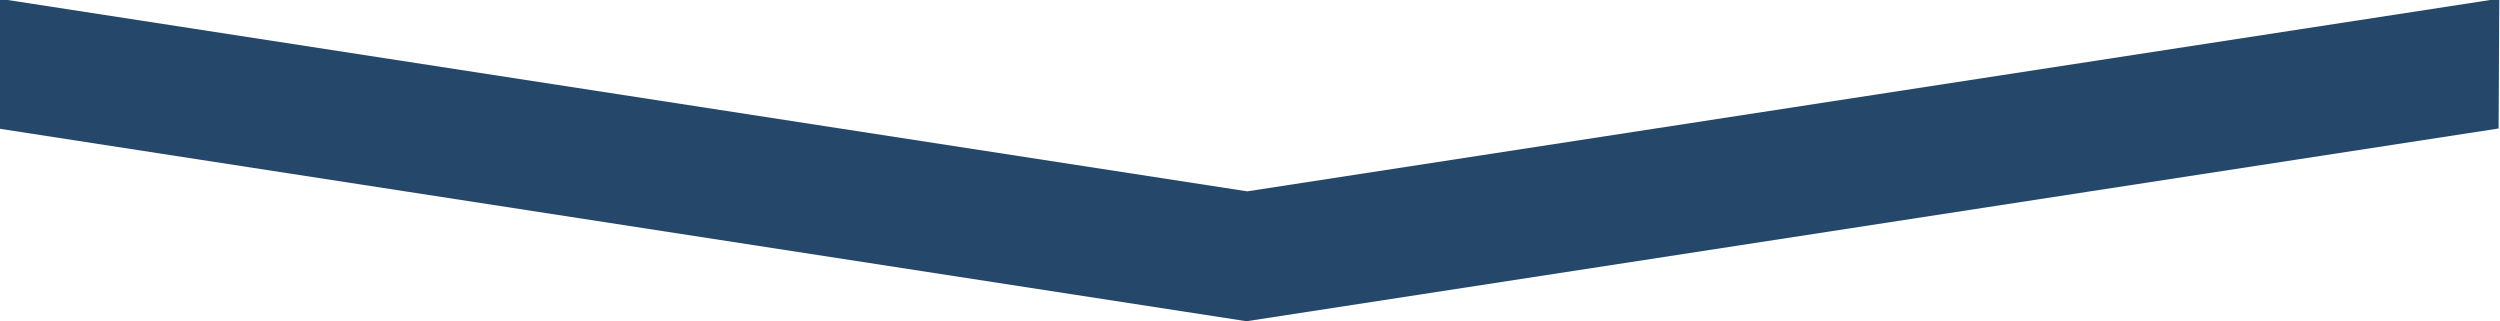 <?xml version="1.0" encoding="utf-8"?>
<!-- Generator: Adobe Illustrator 26.0.2, SVG Export Plug-In . SVG Version: 6.00 Build 0)  -->
<svg version="1.1" id="Layer_1" xmlns="http://www.w3.org/2000/svg" xmlns:xlink="http://www.w3.org/1999/xlink" x="0px" y="0px"
	 viewBox="0 0 358 46" style="enable-background:new 0 0 358 46;" xml:space="preserve">
<style type="text/css">
	.st0{fill:#25486A;}
</style>
<polygon class="st0" points="357.9,-0.2 178.6,27.4 -0.2,-0.2 -0.3,18.4 178.5,46 357.8,18.4 "/>
</svg>
